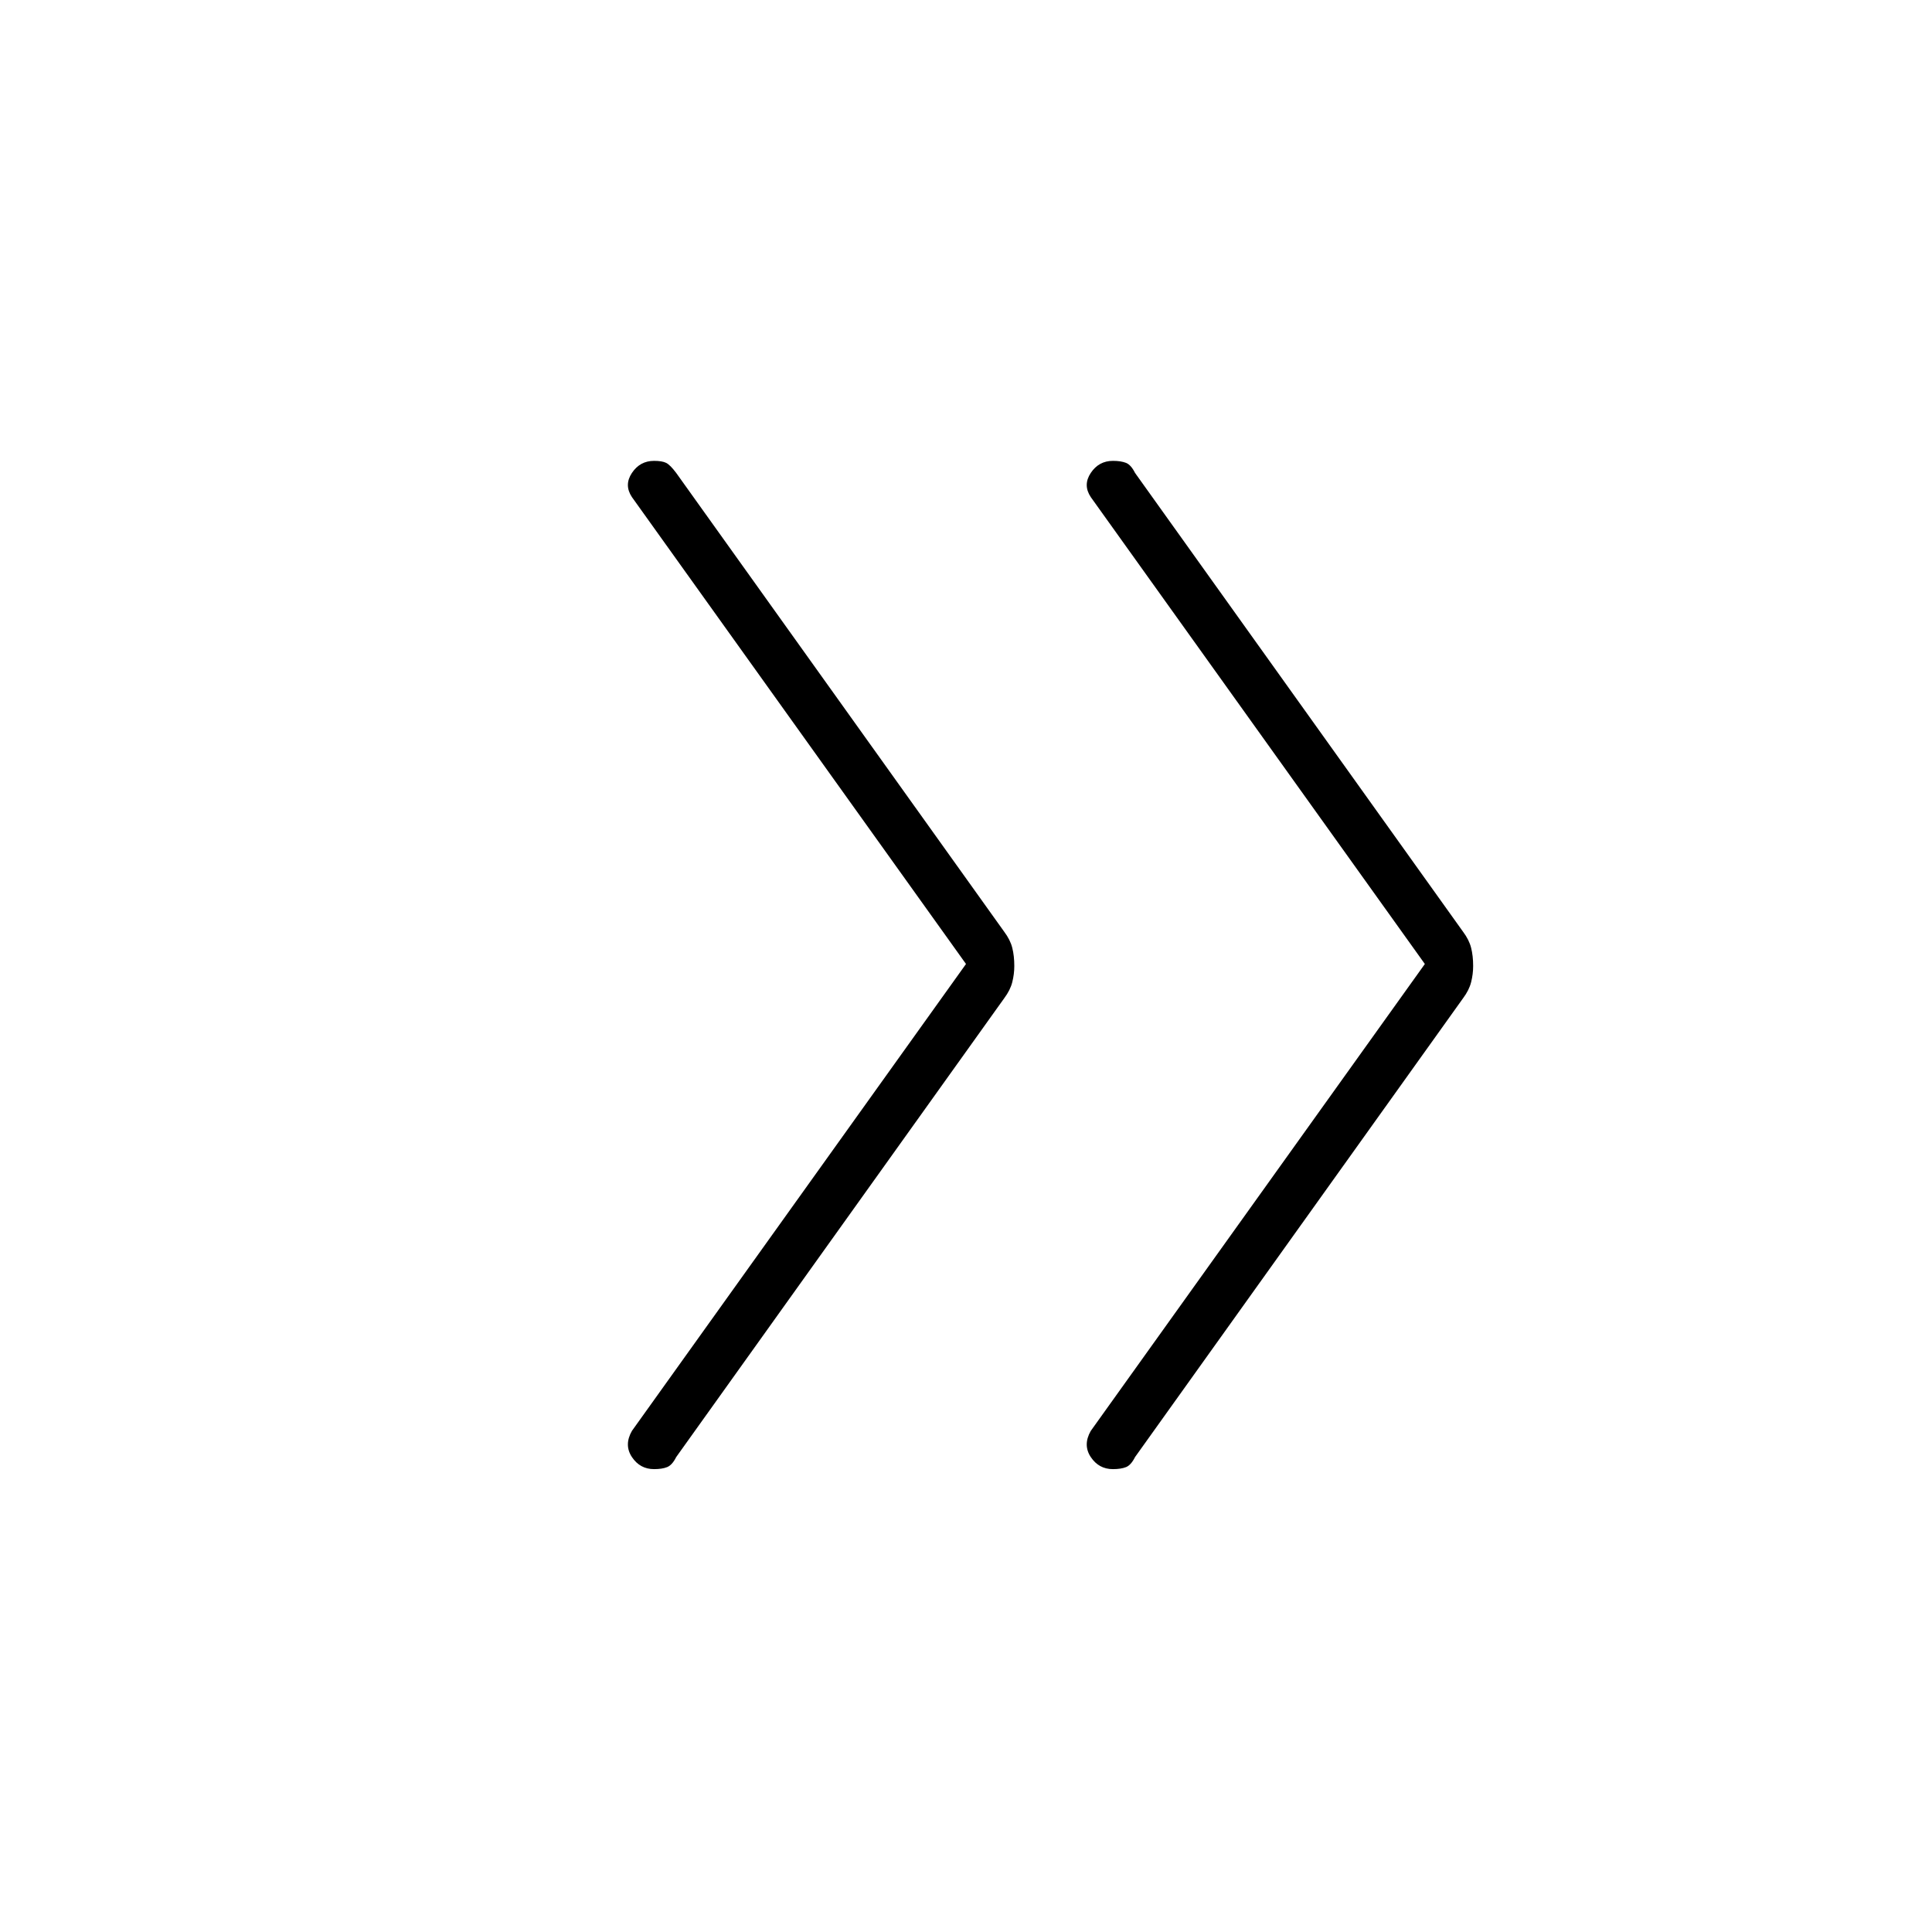 <svg xmlns="http://www.w3.org/2000/svg" height="24" width="24"><path d="M13.825 18.25Q13.65 18.25 13.55 18.1Q13.45 17.95 13.55 17.775L17.7 11.975L13.55 6.175Q13.45 6.025 13.55 5.875Q13.65 5.725 13.825 5.725Q13.925 5.725 13.988 5.75Q14.05 5.775 14.1 5.875L18.175 11.575Q18.25 11.675 18.275 11.775Q18.3 11.875 18.3 12Q18.3 12.1 18.275 12.2Q18.25 12.3 18.175 12.4L14.1 18.1Q14.05 18.2 13.988 18.225Q13.925 18.25 13.825 18.25ZM8.125 18.25Q7.95 18.25 7.85 18.1Q7.75 17.95 7.85 17.775L12 11.975L7.85 6.175Q7.75 6.025 7.85 5.875Q7.95 5.725 8.125 5.725Q8.225 5.725 8.275 5.75Q8.325 5.775 8.4 5.875L12.475 11.575Q12.55 11.675 12.575 11.775Q12.6 11.875 12.6 12Q12.6 12.1 12.575 12.2Q12.55 12.3 12.475 12.4L8.4 18.1Q8.35 18.2 8.287 18.225Q8.225 18.25 8.125 18.25Z"/></svg>